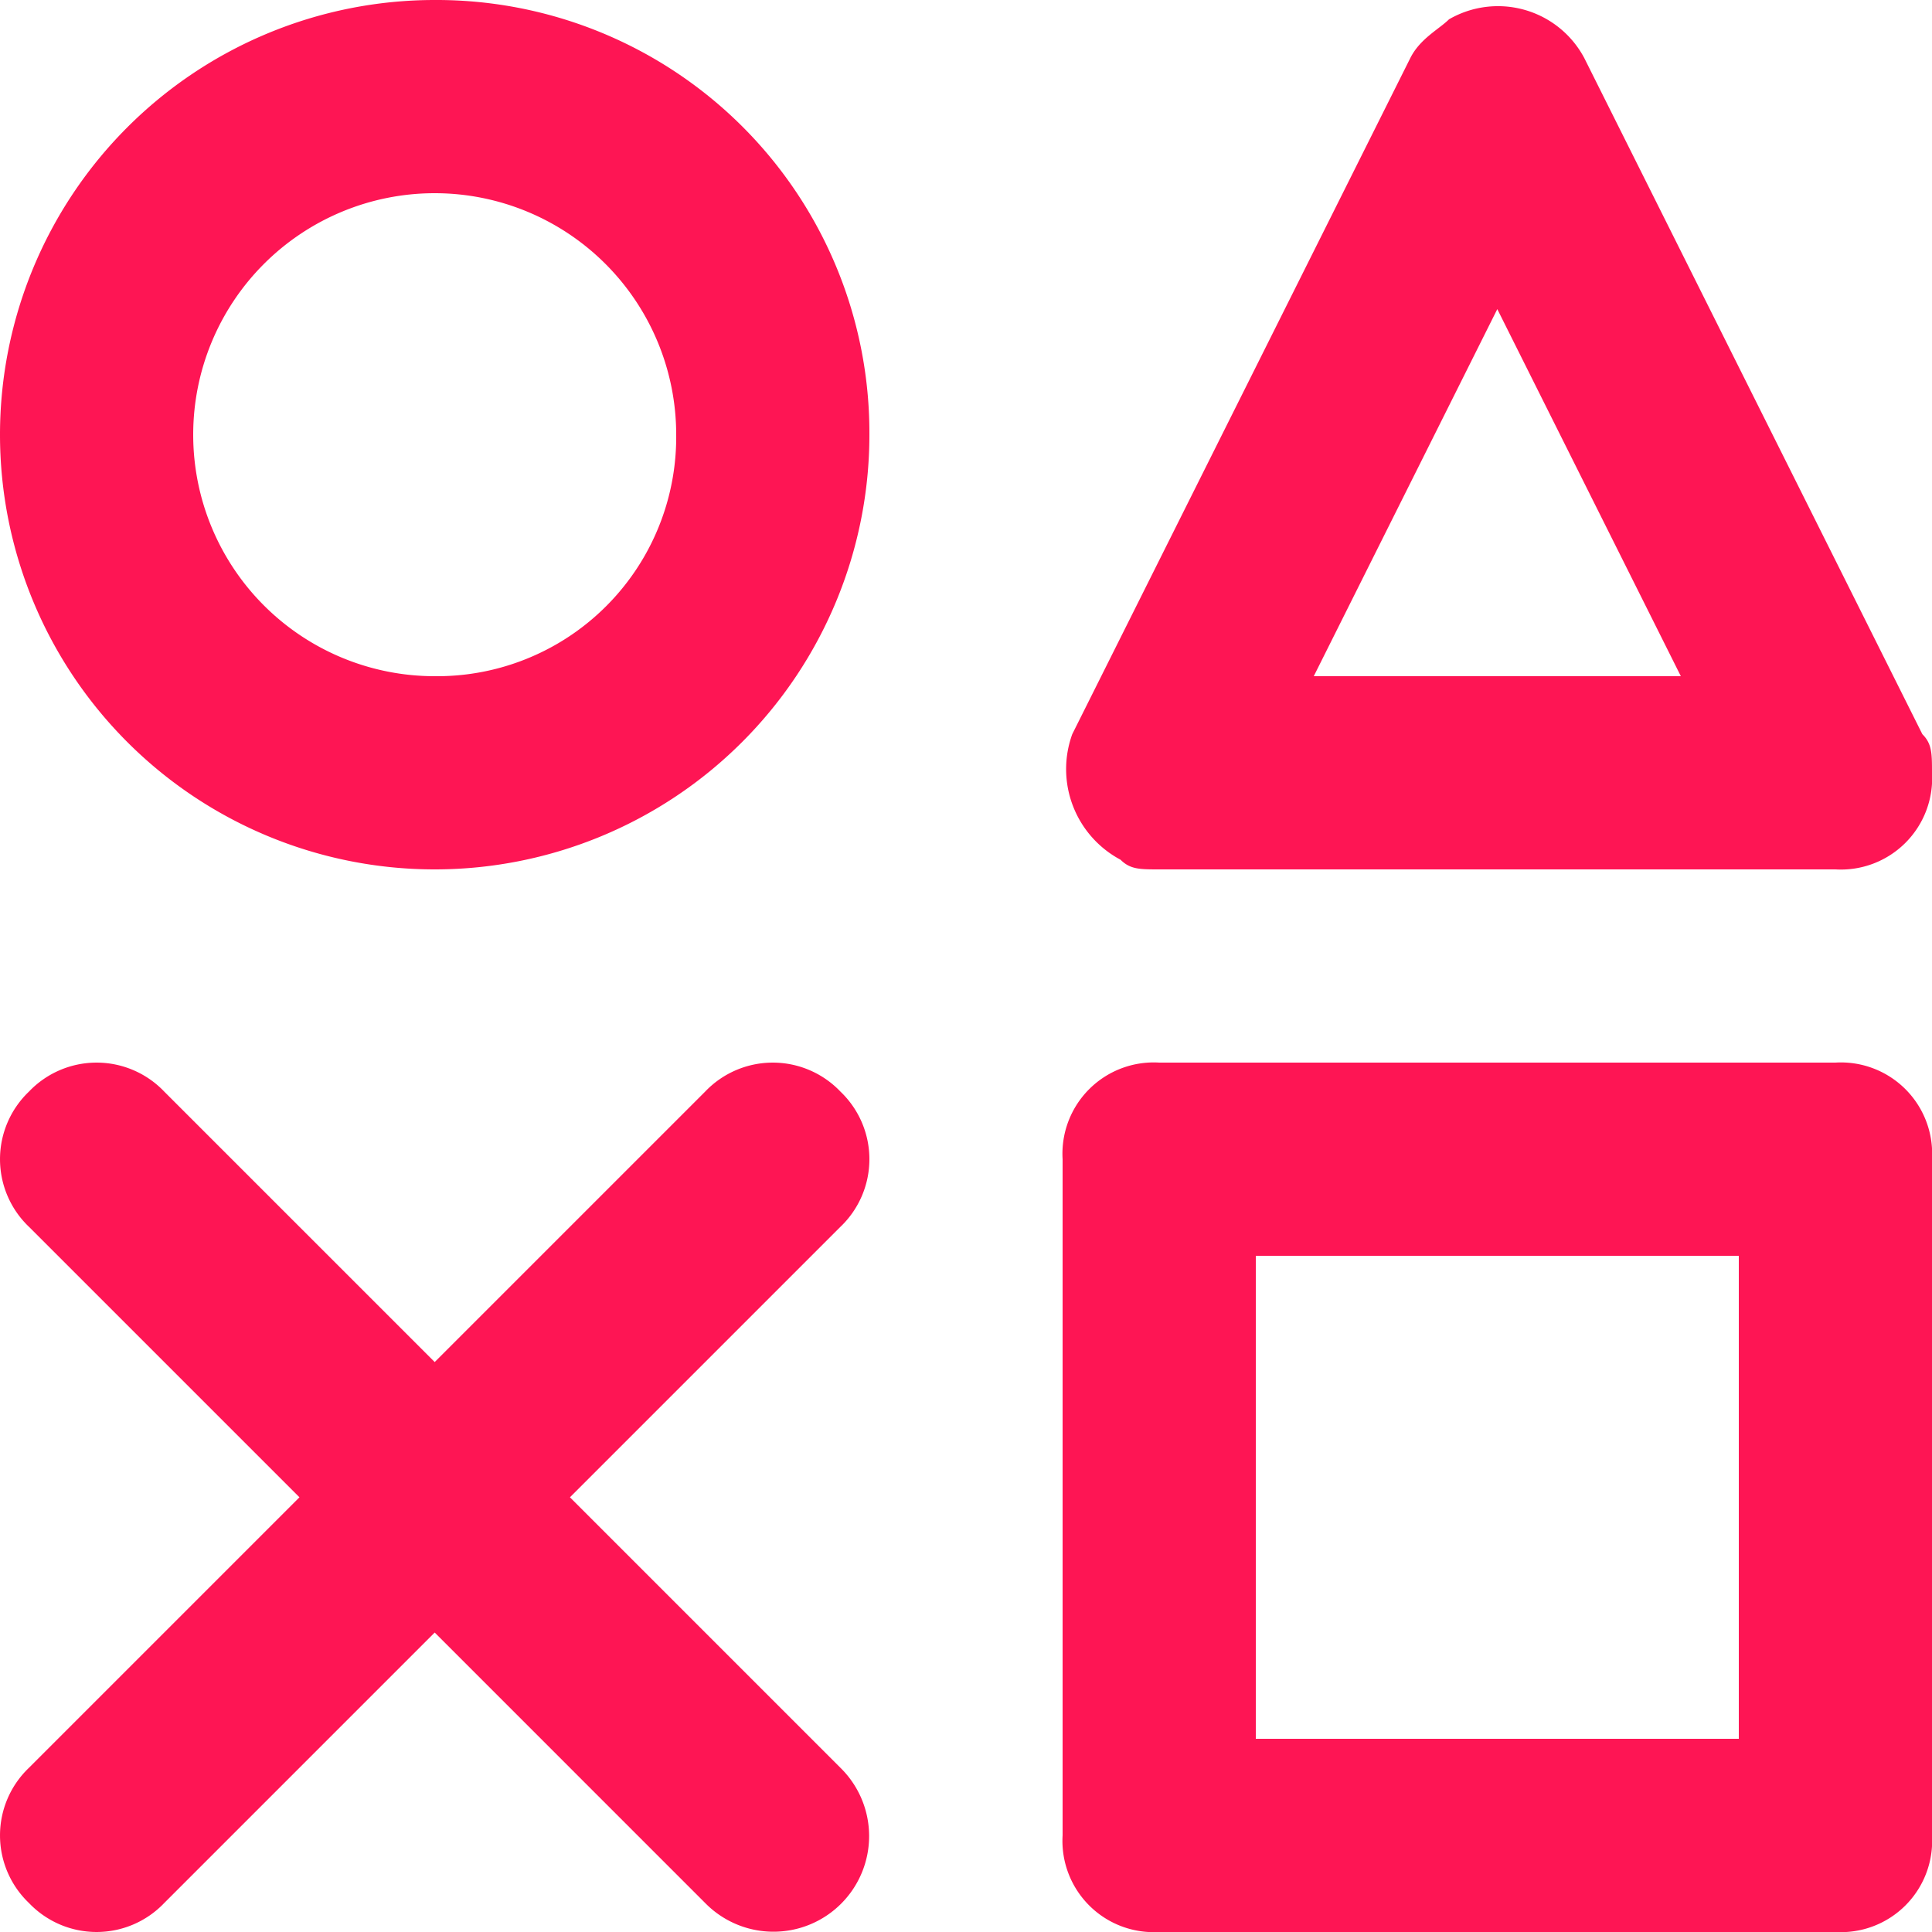 <svg xmlns="http://www.w3.org/2000/svg" width="32" height="32" viewBox="0 0 32 32"><path d="M20.56,16.24c.16.16.32.16.64.16H32.4A1.512,1.512,0,0,0,34,14.8c0-.32,0-.48-.16-.64l-5.6-11.2A1.619,1.619,0,0,0,26,2.32c-.16.16-.48.32-.64.64l-5.6,11.2A1.7,1.7,0,0,0,20.56,16.24ZM26.8,7.12l3.04,6.08H23.76ZM9.2,2a7.2,7.2,0,1,0,7.2,7.2A7.17,7.17,0,0,0,9.2,2Zm0,11.2a4,4,0,1,1,4-4A3.961,3.961,0,0,1,9.2,13.2Zm6.72,6.88h0a1.547,1.547,0,0,0-2.24,0h0L9.2,24.56,4.72,20.08a1.547,1.547,0,0,0-2.24,0,1.547,1.547,0,0,0,0,2.24L6.96,26.8,2.48,31.28a1.547,1.547,0,0,0,0,2.24,1.547,1.547,0,0,0,2.24,0h0L9.2,29.04l4.48,4.48a1.584,1.584,0,1,0,2.24-2.24L11.44,26.8l4.48-4.48A1.547,1.547,0,0,0,15.92,20.08ZM32.4,19.6H21.2a1.512,1.512,0,0,0-1.6,1.6V32.4A1.512,1.512,0,0,0,21.2,34H32.4A1.512,1.512,0,0,0,34,32.4V21.2A1.512,1.512,0,0,0,32.4,19.6ZM30.8,30.8h-8v-8h8Z" transform="translate(-2 -2)" fill="#fe1554"/></svg>